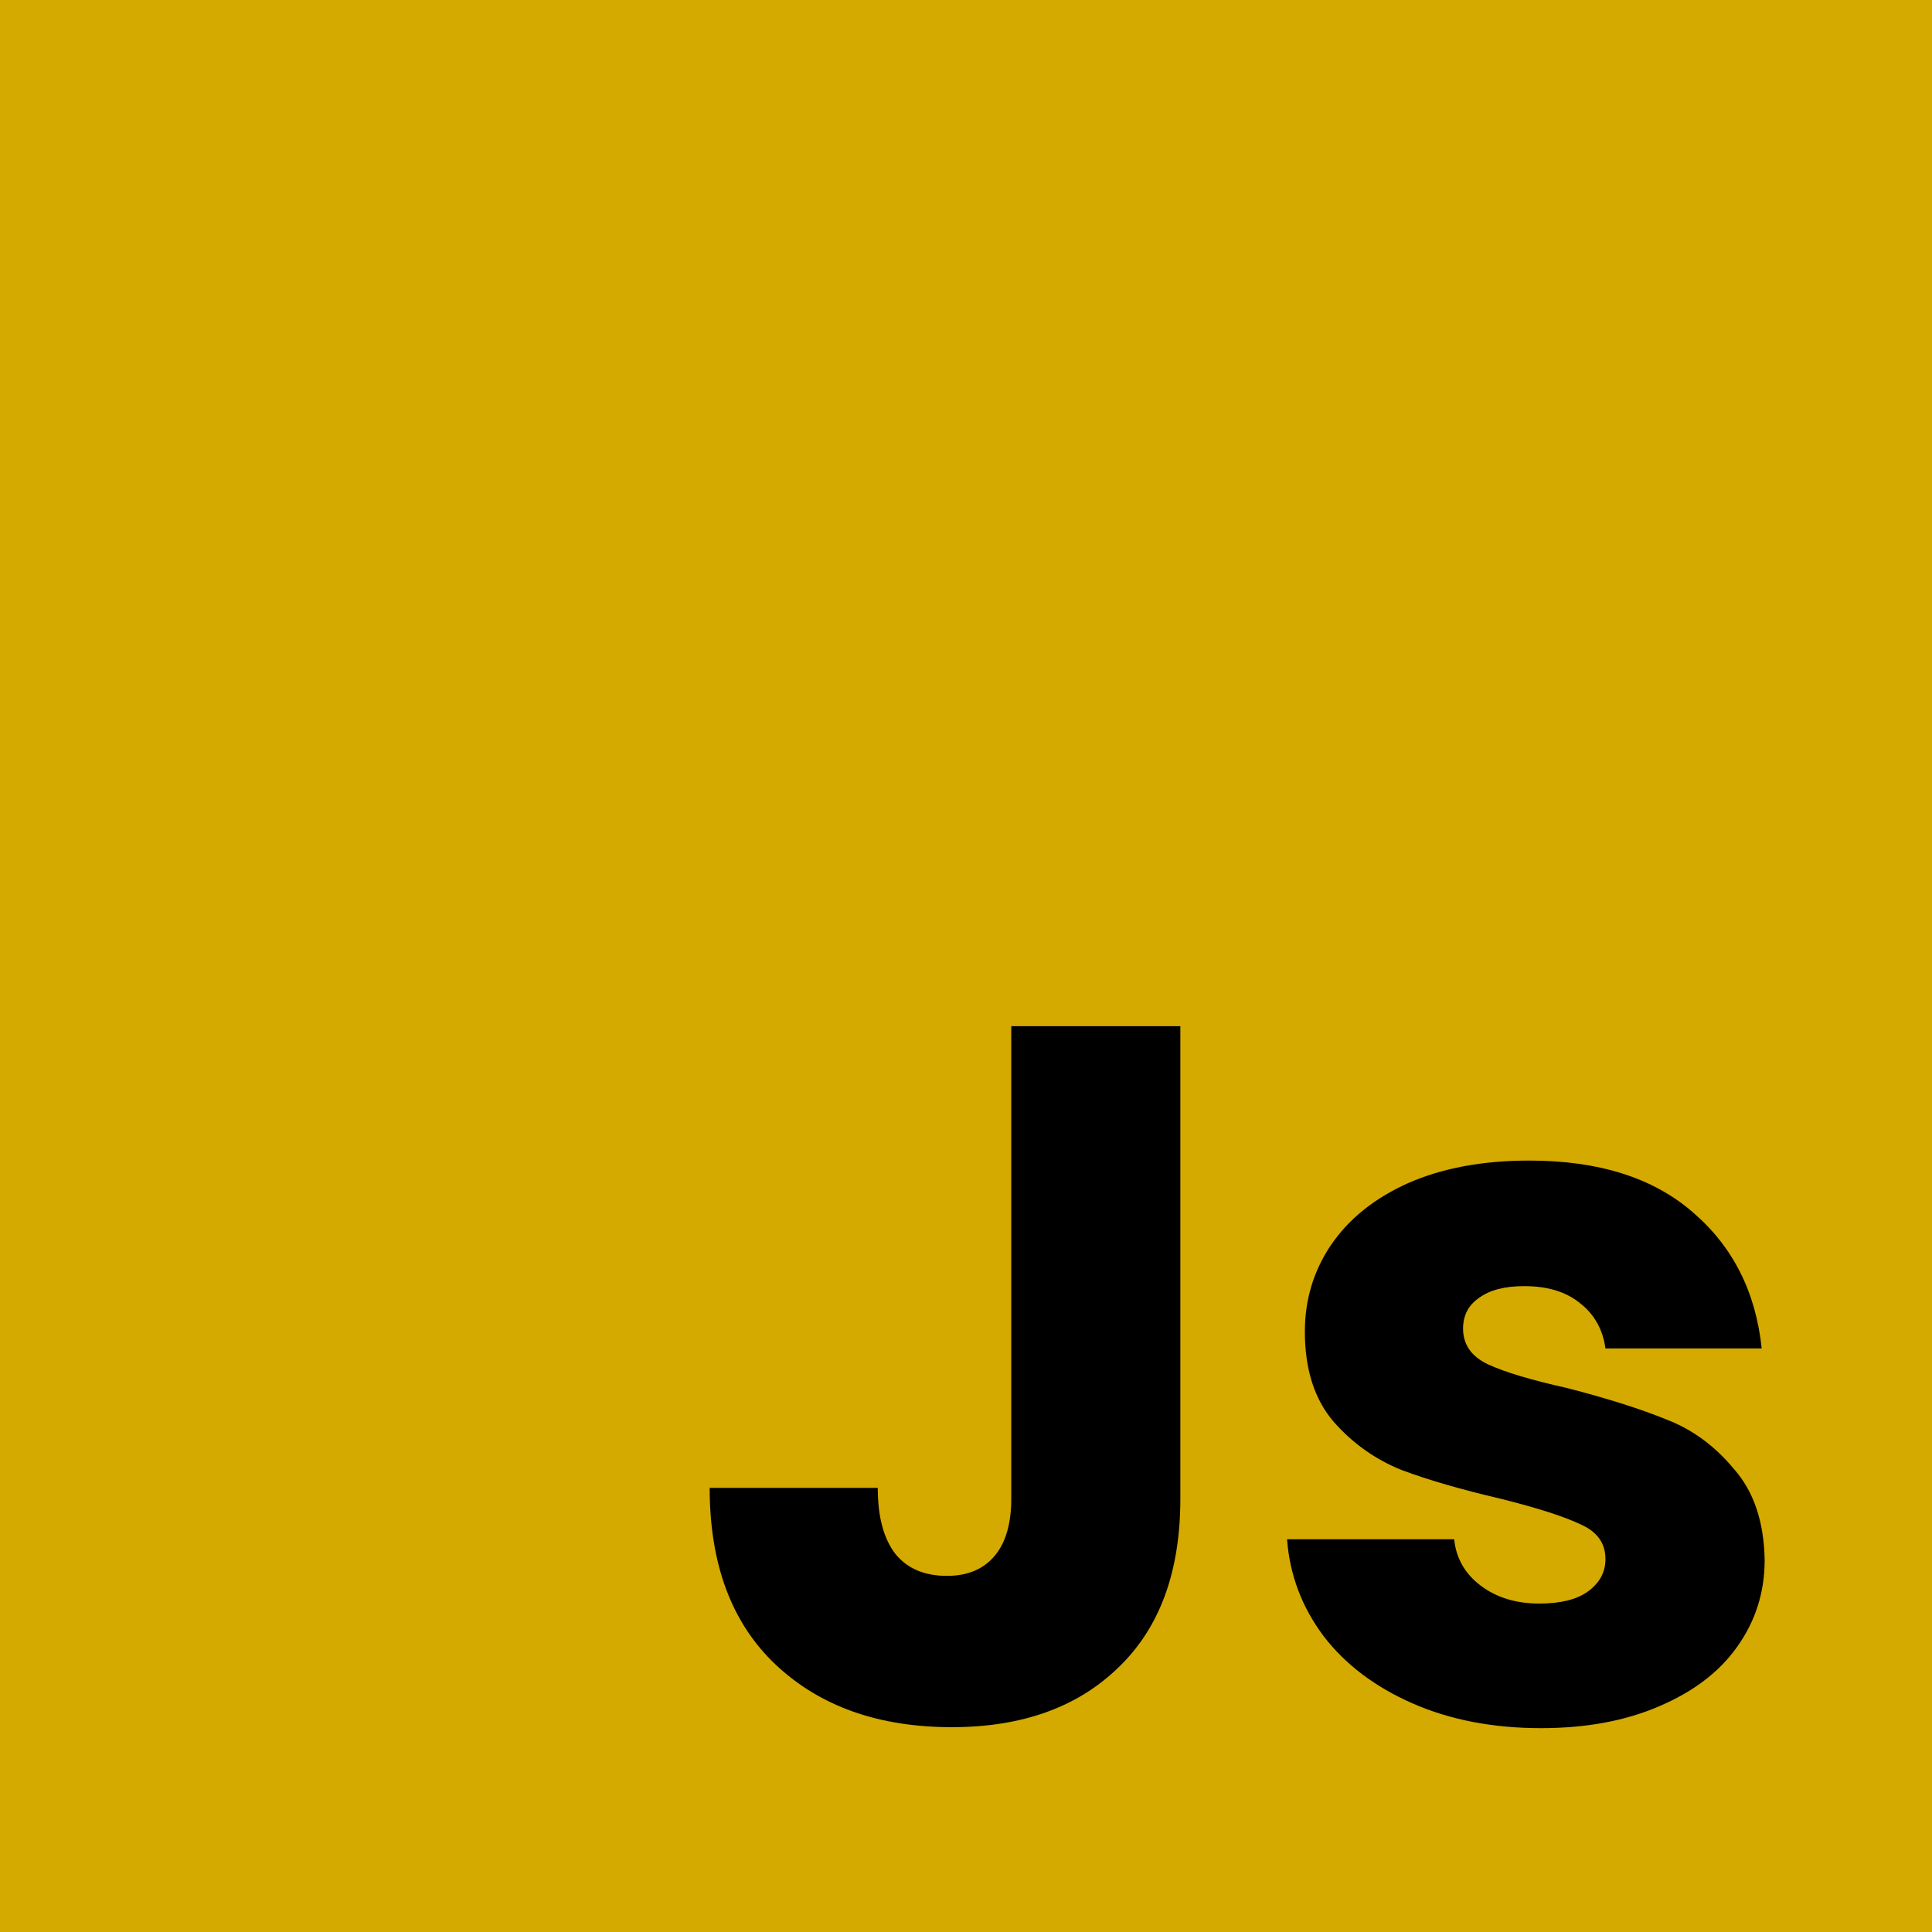 <?xml version="1.0" encoding="UTF-8" standalone="no"?>
<!-- Created with Inkscape (http://www.inkscape.org/) -->

<svg
   width="96"
   height="96"
   viewBox="0 0 25.4 25.4"
   version="1.1"
   id="svg5"
   inkscape:version="1.2 (dc2aedaf03, 2022-05-15)"
   sodipodi:docname="js.svg"
   xmlns:inkscape="http://www.inkscape.org/namespaces/inkscape"
   xmlns:sodipodi="http://sodipodi.sourceforge.net/DTD/sodipodi-0.dtd"
   xmlns="http://www.w3.org/2000/svg"
   xmlns:svg="http://www.w3.org/2000/svg">
  <sodipodi:namedview
     id="namedview7"
     pagecolor="#505050"
     bordercolor="#ffffff"
     borderopacity="1"
     inkscape:showpageshadow="0"
     inkscape:pageopacity="0"
     inkscape:pagecheckerboard="1"
     inkscape:deskcolor="#505050"
     inkscape:document-units="mm"
     showgrid="false"
     inkscape:zoom="1.8707912"
     inkscape:cx="45.168054"
     inkscape:cy="23.51946"
     inkscape:window-width="1366"
     inkscape:window-height="705"
     inkscape:window-x="-8"
     inkscape:window-y="-8"
     inkscape:window-maximized="1"
     inkscape:current-layer="layer1" />
  <defs
     id="defs2" />
  <g
     inkscape:label="Camada 1"
     inkscape:groupmode="layer"
     id="layer1">
    <rect
       style="fill:#d4aa00;stroke-width:0.5"
       id="rect1465"
       width="25.4"
       height="25.4"
       x="0"
       y="0" />
    <g
       aria-label="Js"
       id="text1625"
       style="font-weight:bold;font-size:12.998px;font-family:Poppins;-inkscape-font-specification:'Poppins Bold';stroke-width:0.5">
      <path
         d="m 15.518,13.491 v 6.213 q 0,1.443 -0.819,2.223 -0.806,0.78 -2.184,0.78 -1.443,0 -2.314,-0.819 -0.871,-0.819 -0.871,-2.327 h 2.21 q 0,0.572 0.234,0.871 0.234,0.286 0.676,0.286 0.403,0 0.624,-0.26 0.221,-0.26 0.221,-0.754 v -6.213 z"
         id="path2407" />
      <path
         d="m 20.262,22.72 q -0.949,0 -1.69,-0.325 -0.741,-0.325 -1.17,-0.884 -0.429,-0.572 -0.481,-1.274 h 2.197 q 0.039,0.377 0.351,0.611 0.312,0.234 0.767,0.234 0.416,0 0.637,-0.156 0.234,-0.169 0.234,-0.429 0,-0.312 -0.325,-0.455 -0.325,-0.156 -1.053,-0.338 -0.78,-0.182 -1.3,-0.377 -0.52,-0.208 -0.897,-0.637 -0.377,-0.442 -0.377,-1.183 0,-0.624 0.338,-1.131 0.351,-0.52 1.014,-0.819 0.676,-0.299 1.599,-0.299 1.365,0 2.145,0.676 0.793,0.676 0.91,1.794 h -2.054 q -0.052,-0.377 -0.338,-0.598 -0.273,-0.221 -0.728,-0.221 -0.39,0 -0.598,0.156 -0.208,0.143 -0.208,0.403 0,0.312 0.325,0.468 0.338,0.156 1.04,0.312 0.806,0.208 1.313,0.416 0.507,0.195 0.884,0.65 0.39,0.442 0.403,1.196 0,0.637 -0.364,1.144 -0.351,0.494 -1.027,0.78 -0.663,0.286 -1.547,0.286 z"
         id="path2409" />
    </g>
  </g>
</svg>
